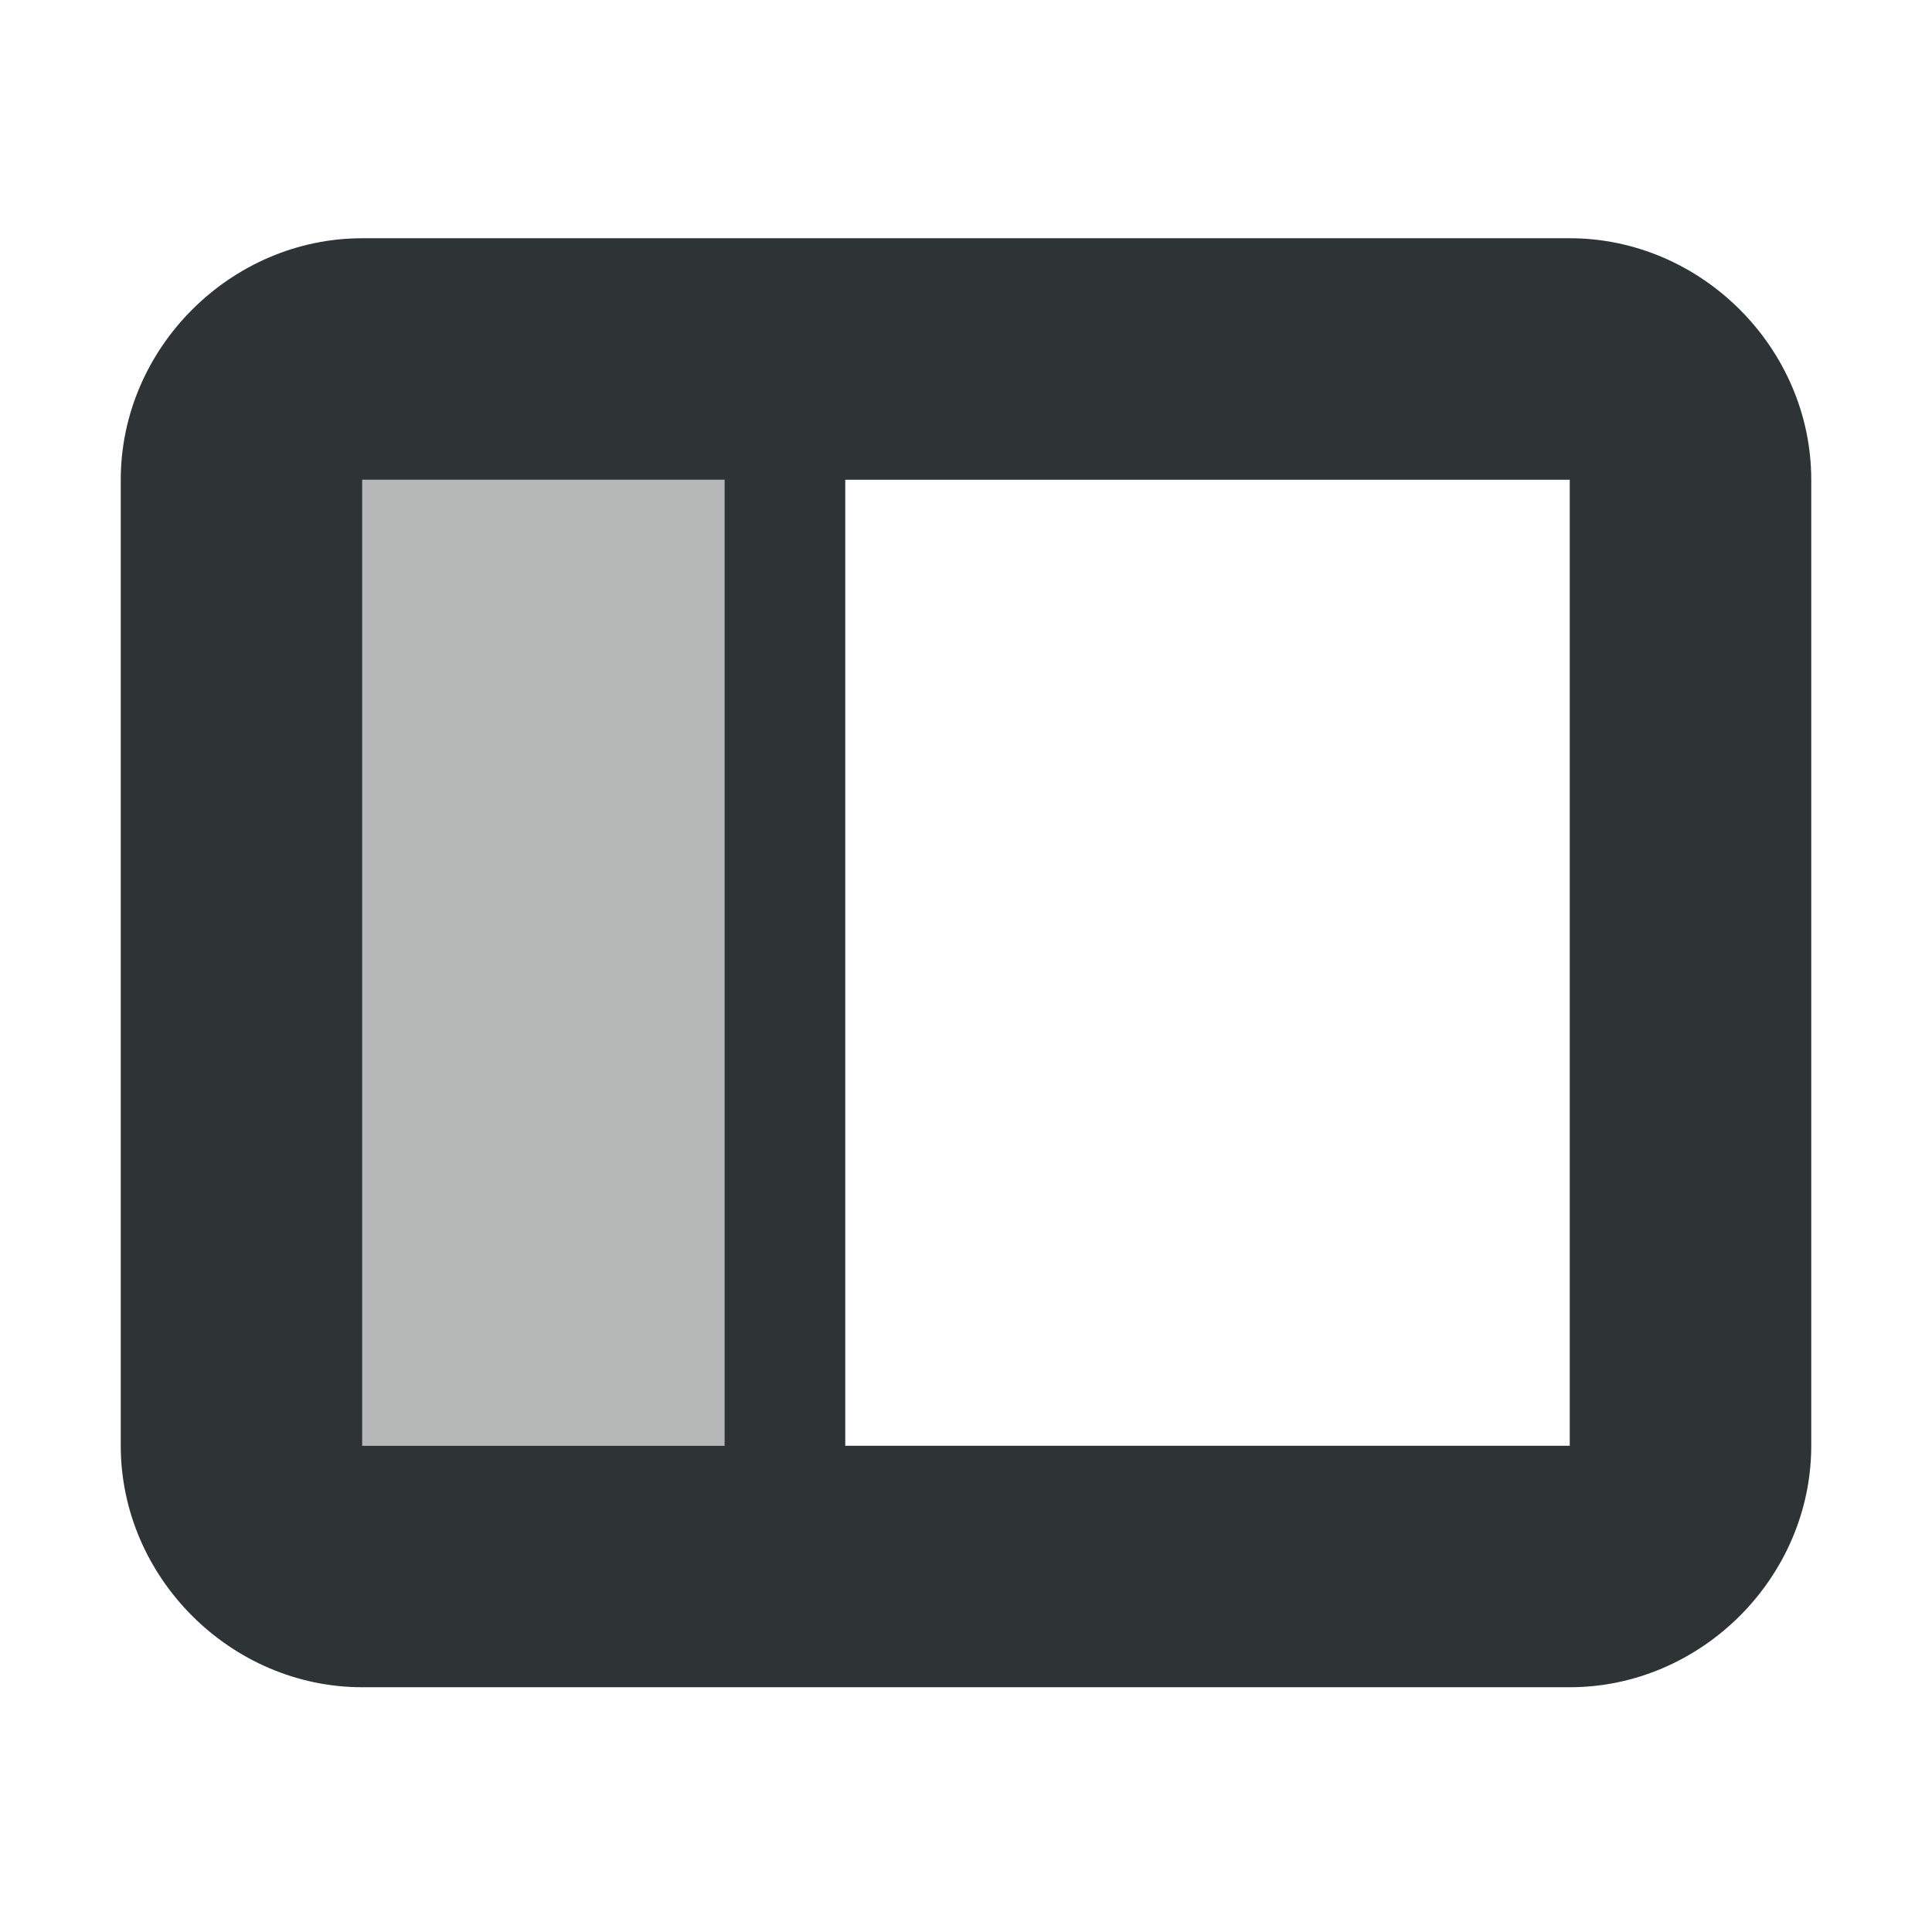 <?xml version="1.0" encoding="UTF-8"?>
<svg height="16px" viewBox="0 0 16 16" width="16px" xmlns="http://www.w3.org/2000/svg">
    <g fill="#2e3436">
        <path d="m 3 1.973 c -1.09 0 -2 0.91 -2 2 v 8 c 0 1.09 0.91 2 2 2 h 10 c 1.09 0 2 -0.91 2 -2 v -8 c 0 -1.09 -0.91 -2 -2 -2 z m 0 2 h 3 v 8 h -3 z m 4 0 h 6 v 8 h -6 z m 0 0"/>
        <path d="m 6 11.973 v -8 h -3 v 8 z m 0 0" fill-opacity="0.35"/>
    </g>
</svg>
